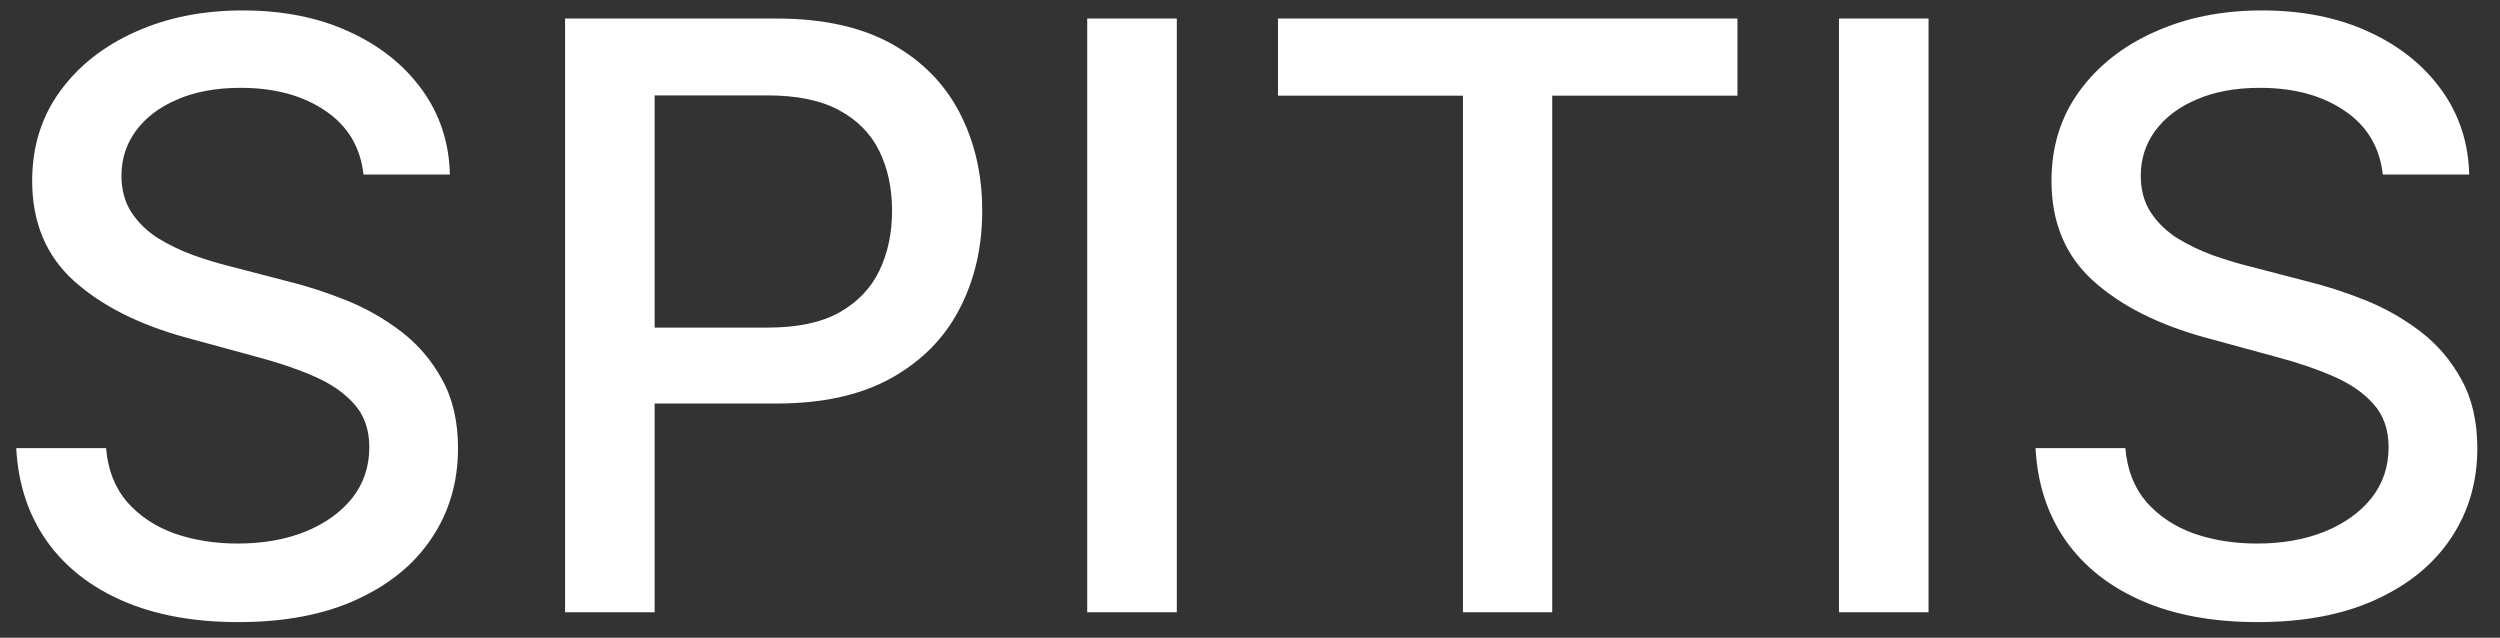 <svg width="98" height="25" viewBox="0 0 98 25" fill="none" xmlns="http://www.w3.org/2000/svg">
<rect x="0" y="0" width="98" height="25" fill="#333333" stroke="none"/>
<path d="M14.25 6.841C14.129 5.765 13.629 4.932 12.75 4.341C11.871 3.742 10.765 3.443 9.432 3.443C8.477 3.443 7.652 3.595 6.955 3.898C6.258 4.193 5.716 4.602 5.33 5.125C4.951 5.64 4.761 6.227 4.761 6.886C4.761 7.439 4.89 7.917 5.148 8.318C5.413 8.72 5.758 9.057 6.182 9.33C6.614 9.595 7.076 9.818 7.568 10C8.061 10.174 8.534 10.318 8.989 10.432L11.261 11.023C12.004 11.204 12.765 11.451 13.546 11.761C14.326 12.072 15.049 12.481 15.716 12.989C16.383 13.496 16.921 14.125 17.329 14.875C17.746 15.625 17.954 16.523 17.954 17.568C17.954 18.886 17.614 20.057 16.932 21.079C16.258 22.102 15.277 22.909 13.989 23.5C12.708 24.091 11.159 24.386 9.341 24.386C7.598 24.386 6.091 24.11 4.818 23.557C3.545 23.004 2.549 22.22 1.83 21.204C1.11 20.182 0.712 18.97 0.636 17.568H4.159C4.227 18.409 4.5 19.11 4.977 19.671C5.462 20.224 6.08 20.636 6.83 20.909C7.587 21.174 8.417 21.307 9.318 21.307C10.311 21.307 11.193 21.151 11.966 20.841C12.746 20.523 13.36 20.083 13.807 19.523C14.254 18.954 14.477 18.292 14.477 17.534C14.477 16.845 14.28 16.28 13.886 15.841C13.5 15.402 12.973 15.038 12.307 14.75C11.648 14.462 10.902 14.208 10.068 13.989L7.318 13.239C5.455 12.731 3.977 11.985 2.886 11C1.803 10.015 1.261 8.712 1.261 7.091C1.261 5.75 1.625 4.58 2.352 3.58C3.08 2.58 4.064 1.803 5.307 1.25C6.549 0.689 7.951 0.409 9.511 0.409C11.087 0.409 12.477 0.686 13.682 1.239C14.894 1.792 15.848 2.553 16.546 3.523C17.242 4.485 17.606 5.591 17.636 6.841H14.25ZM22.151 24V0.727H30.446C32.257 0.727 33.757 1.057 34.946 1.716C36.135 2.375 37.026 3.277 37.617 4.42C38.207 5.557 38.503 6.837 38.503 8.261C38.503 9.693 38.204 10.981 37.605 12.125C37.014 13.261 36.12 14.163 34.923 14.829C33.734 15.489 32.238 15.818 30.435 15.818H24.73V12.841H30.116C31.26 12.841 32.188 12.644 32.901 12.25C33.613 11.848 34.135 11.303 34.469 10.614C34.802 9.924 34.969 9.14 34.969 8.261C34.969 7.383 34.802 6.602 34.469 5.92C34.135 5.239 33.609 4.705 32.889 4.318C32.177 3.932 31.238 3.739 30.071 3.739H25.662V24H22.151ZM46.131 0.727V24H42.619V0.727H46.131ZM50.097 3.75V0.727H68.108V3.75H60.847V24H57.347V3.75H50.097ZM75.599 0.727V24H72.088V0.727H75.599ZM93.406 6.841C93.285 5.765 92.785 4.932 91.906 4.341C91.028 3.742 89.921 3.443 88.588 3.443C87.633 3.443 86.808 3.595 86.111 3.898C85.414 4.193 84.872 4.602 84.486 5.125C84.107 5.64 83.918 6.227 83.918 6.886C83.918 7.439 84.046 7.917 84.304 8.318C84.569 8.72 84.914 9.057 85.338 9.33C85.77 9.595 86.232 9.818 86.724 10C87.217 10.174 87.69 10.318 88.145 10.432L90.418 11.023C91.16 11.204 91.921 11.451 92.702 11.761C93.482 12.072 94.206 12.481 94.872 12.989C95.539 13.496 96.077 14.125 96.486 14.875C96.903 15.625 97.111 16.523 97.111 17.568C97.111 18.886 96.77 20.057 96.088 21.079C95.414 22.102 94.433 22.909 93.145 23.5C91.865 24.091 90.315 24.386 88.497 24.386C86.755 24.386 85.247 24.11 83.974 23.557C82.702 23.004 81.706 22.22 80.986 21.204C80.266 20.182 79.868 18.97 79.793 17.568H83.315C83.383 18.409 83.656 19.11 84.133 19.671C84.618 20.224 85.236 20.636 85.986 20.909C86.743 21.174 87.573 21.307 88.474 21.307C89.467 21.307 90.349 21.151 91.122 20.841C91.903 20.523 92.516 20.083 92.963 19.523C93.41 18.954 93.633 18.292 93.633 17.534C93.633 16.845 93.437 16.28 93.043 15.841C92.656 15.402 92.13 15.038 91.463 14.75C90.804 14.462 90.058 14.208 89.224 13.989L86.474 13.239C84.611 12.731 83.133 11.985 82.043 11C80.959 10.015 80.418 8.712 80.418 7.091C80.418 5.75 80.781 4.58 81.508 3.58C82.236 2.58 83.221 1.803 84.463 1.25C85.706 0.689 87.107 0.409 88.668 0.409C90.243 0.409 91.633 0.686 92.838 1.239C94.05 1.792 95.005 2.553 95.702 3.523C96.399 4.485 96.762 5.591 96.793 6.841H93.406Z" fill="white"/>
</svg>
